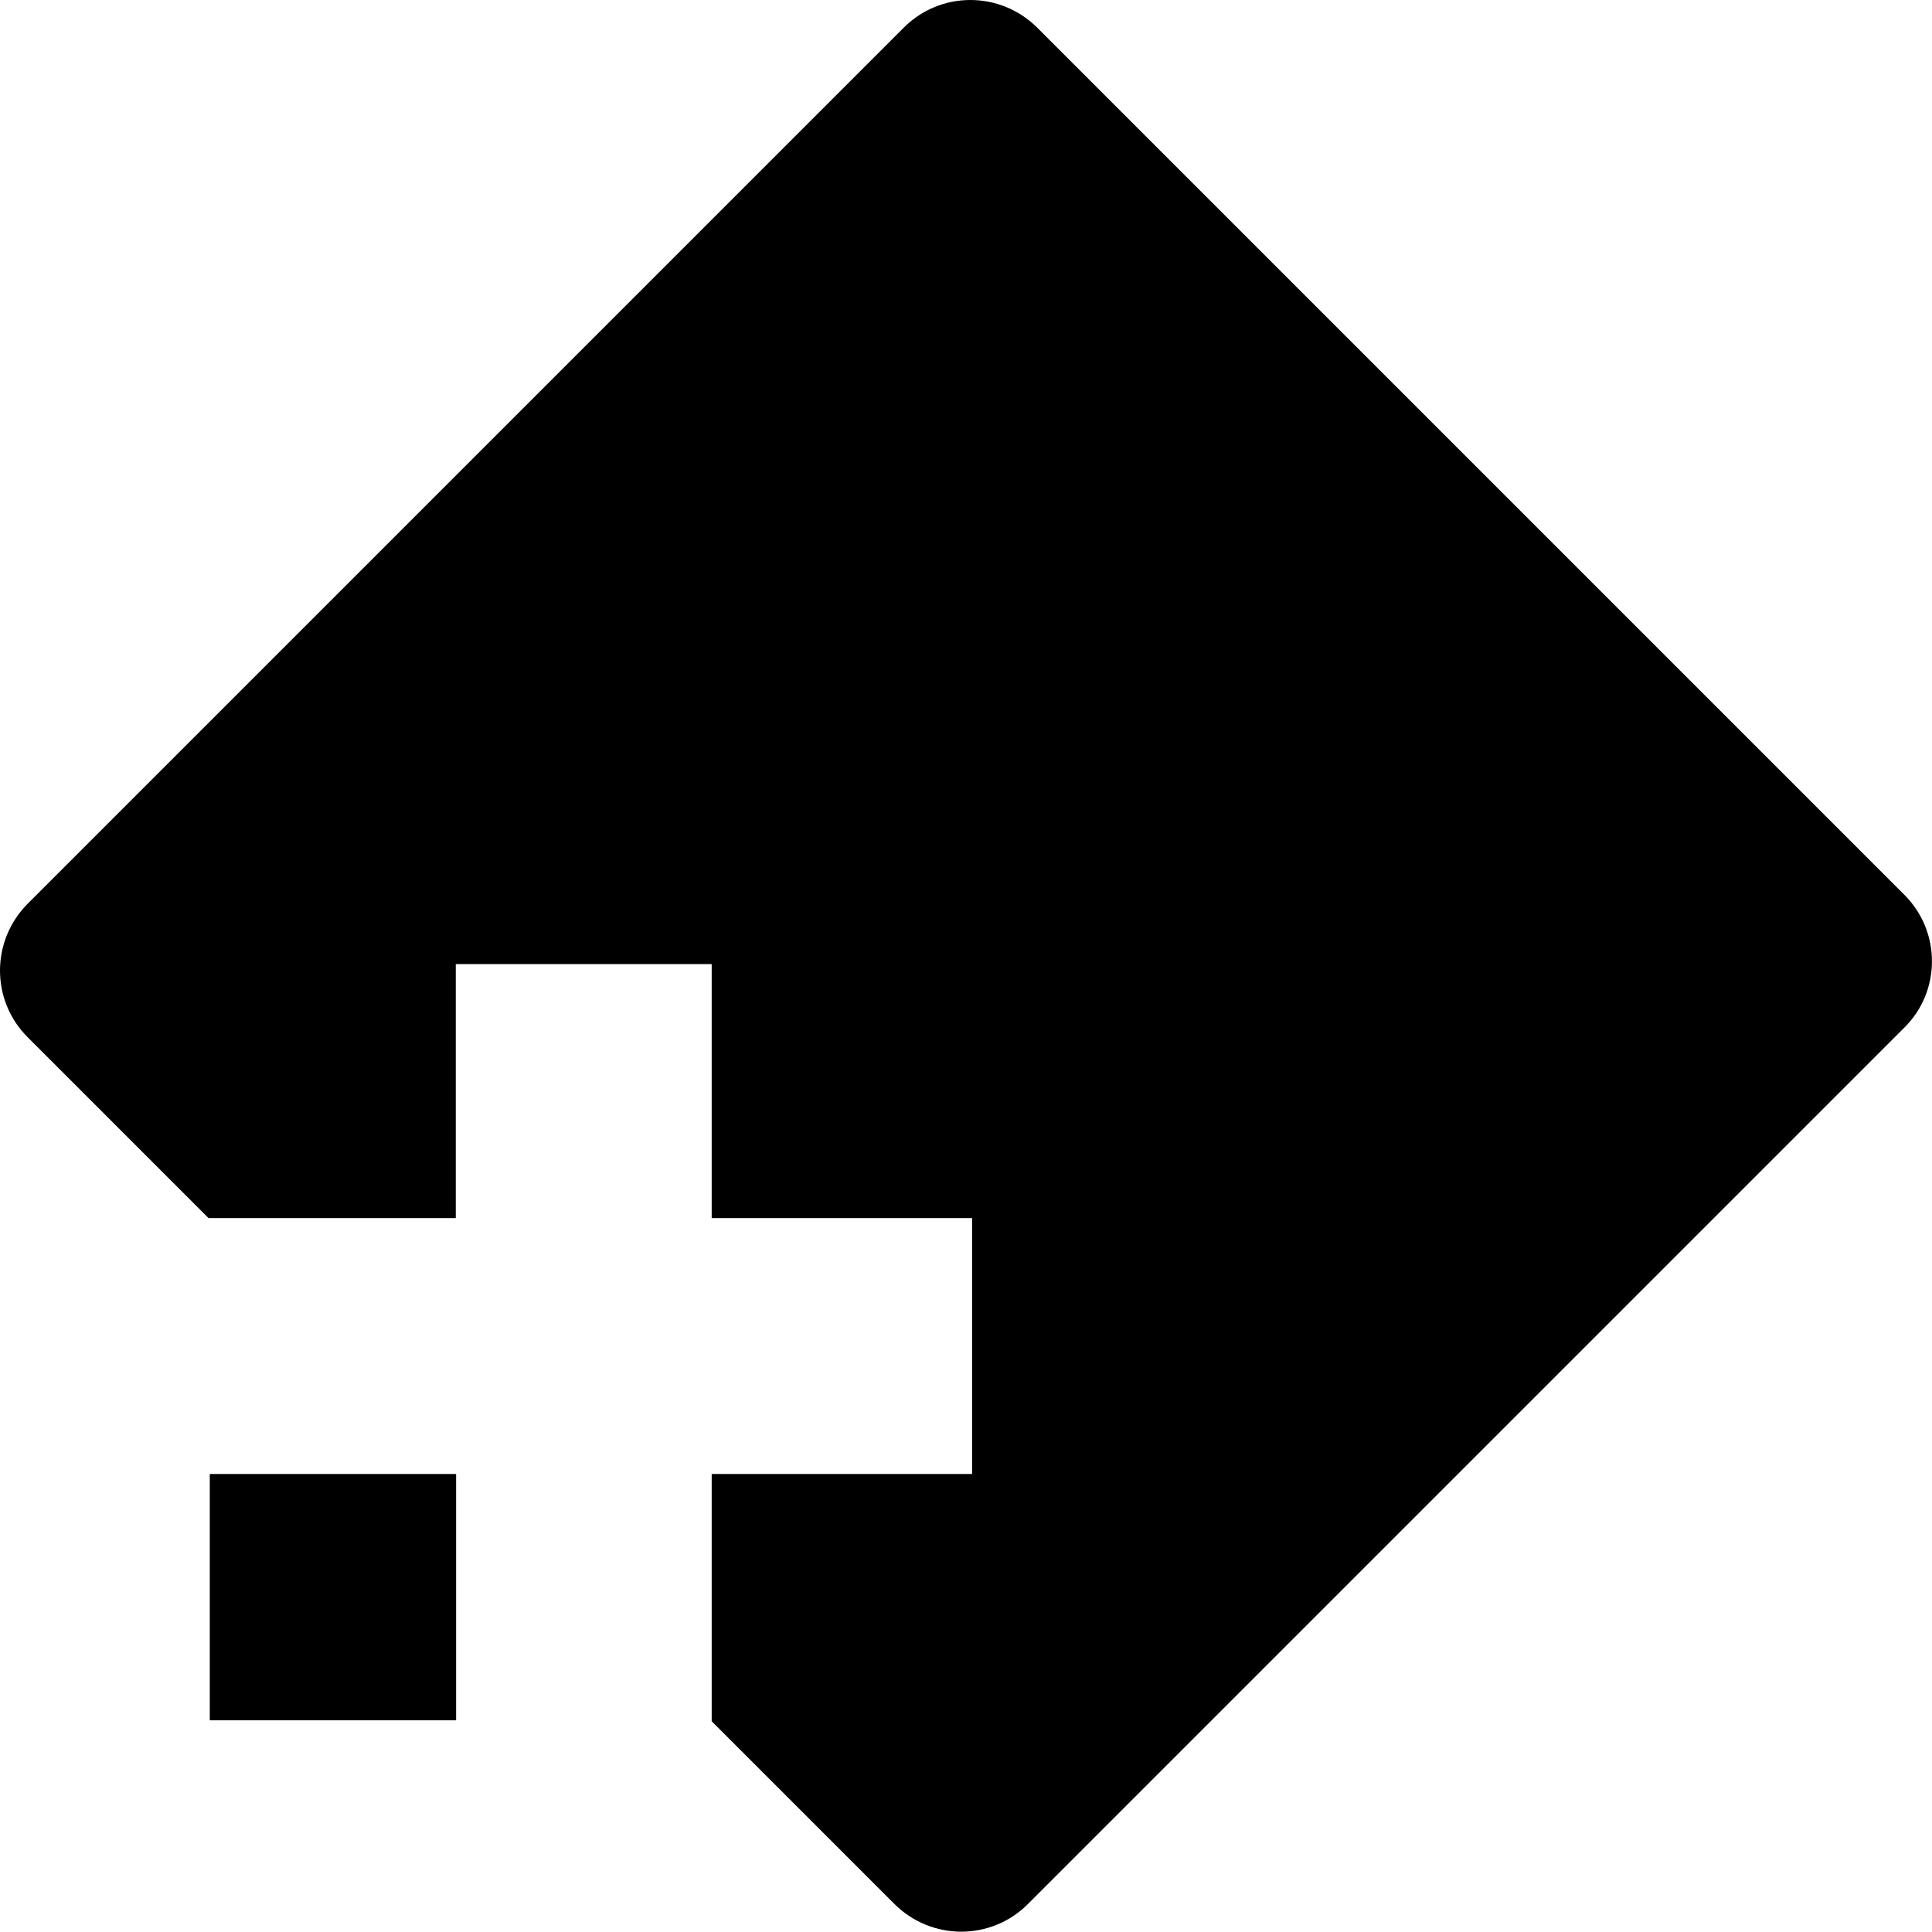 <svg xmlns="http://www.w3.org/2000/svg" width="603.2" viewBox="0 0 603.2 603.2" height="603.2" xml:space="preserve"><path d="M594.5 279.3 323.9 8.7c-11.6-11.6-30.3-11.6-41.8 0L8.7 282.1c-11.6 11.6-11.6 30.3 0 41.8l56.4 56.4h77.2V301h79.9v79.3h81.3v79.9h-81.3v77.2l57 57c11.6 11.6 30.3 11.6 41.8 0L594.4 321c11.7-11.4 11.7-30.2.1-41.7zM65.5 460.2h76.9v76.9H65.5z"></path></svg>